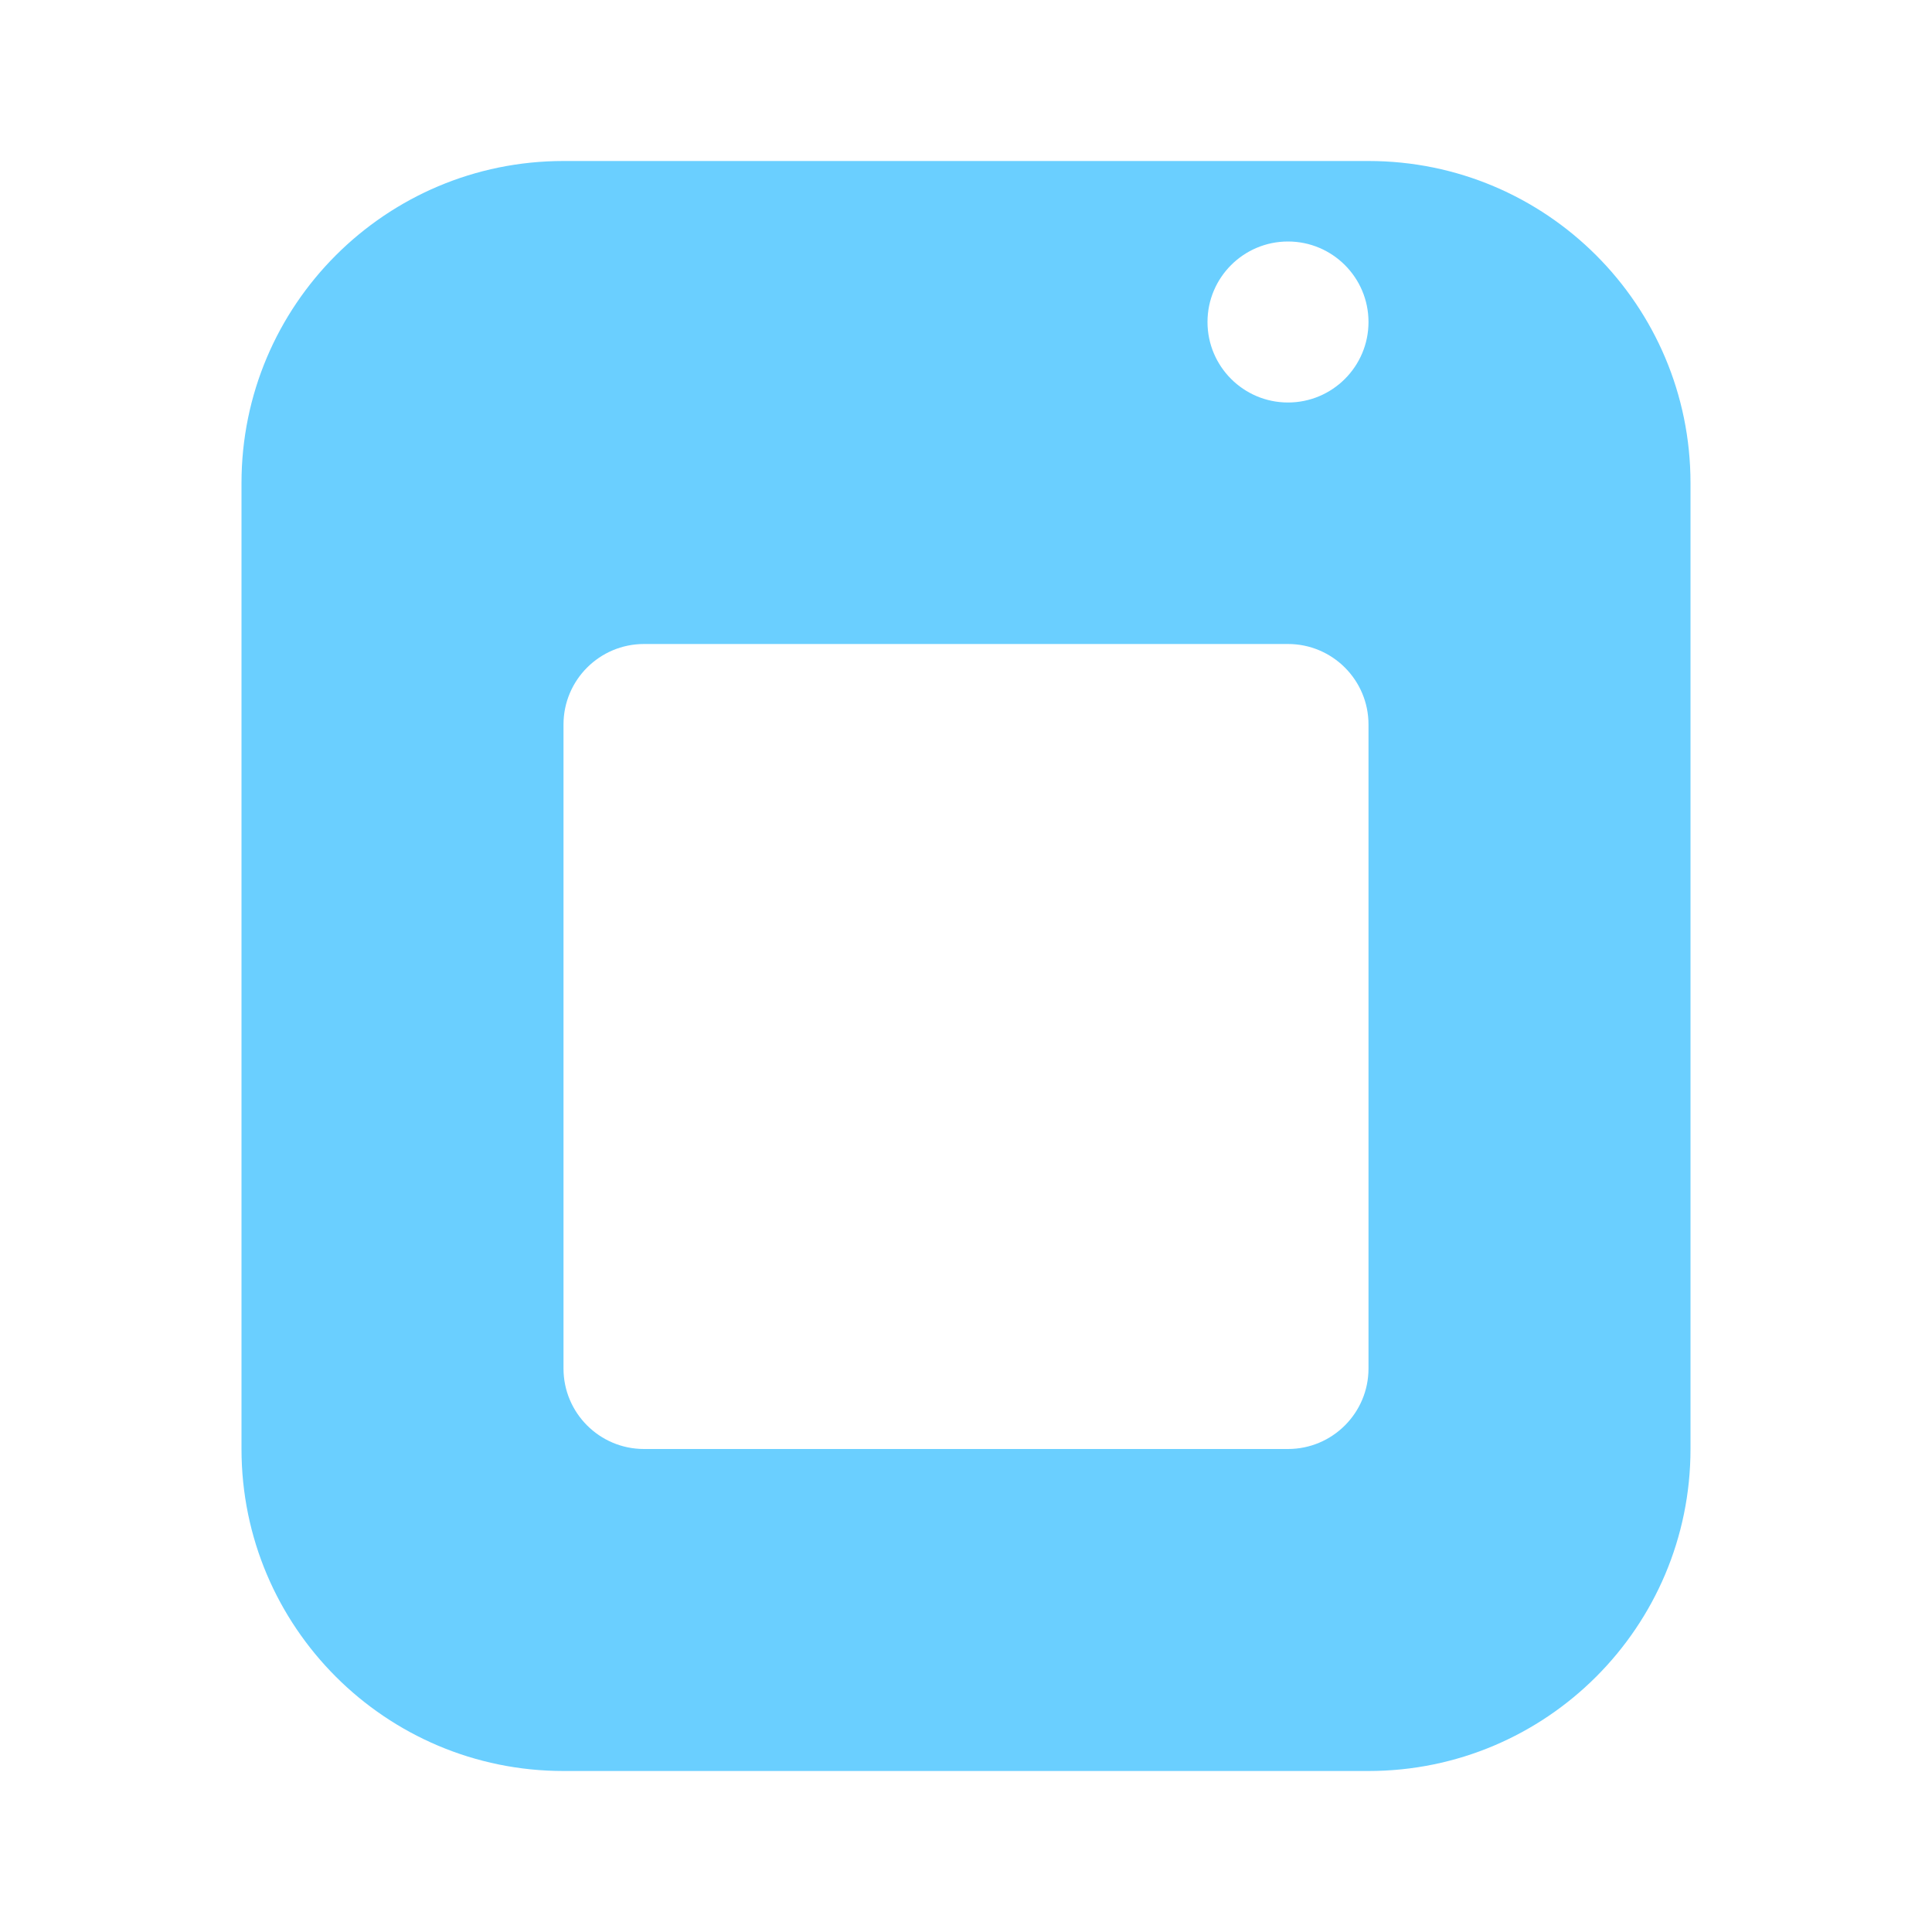 <svg width="24" height="24" viewBox="0 0 24 24" fill="none" xmlns="http://www.w3.org/2000/svg">
  <defs>
    <linearGradient id="vaultGradient" x1="2" y1="2" x2="22" y2="22">
      <stop offset="0%" stop-color="#6ACFFF" />
      <stop offset="100%" stop-color="#2176FF" />
    </linearGradient>
  </defs>
  <path fill-rule="evenodd" clip-rule="evenodd" d="M7 2C4.791 2 3 3.791 3 6V18C3 20.209 4.791 22 7 22H17C19.209 22 21 20.209 21 18V6C21 3.791 19.209 2 17 2H7ZM8 8C7.448 8 7 8.448 7 9V17C7 17.552 7.448 18 8 18H16C16.552 18 17 17.552 17 17V9C17 8.448 16.552 8 16 8H8ZM16 5C16.552 5 17 4.552 17 4C17 3.448 16.552 3 16 3C15.448 3 15 3.448 15 4C15 4.552 15.448 5 16 5Z" fill="url(#vaultGradient)"/>
</svg>